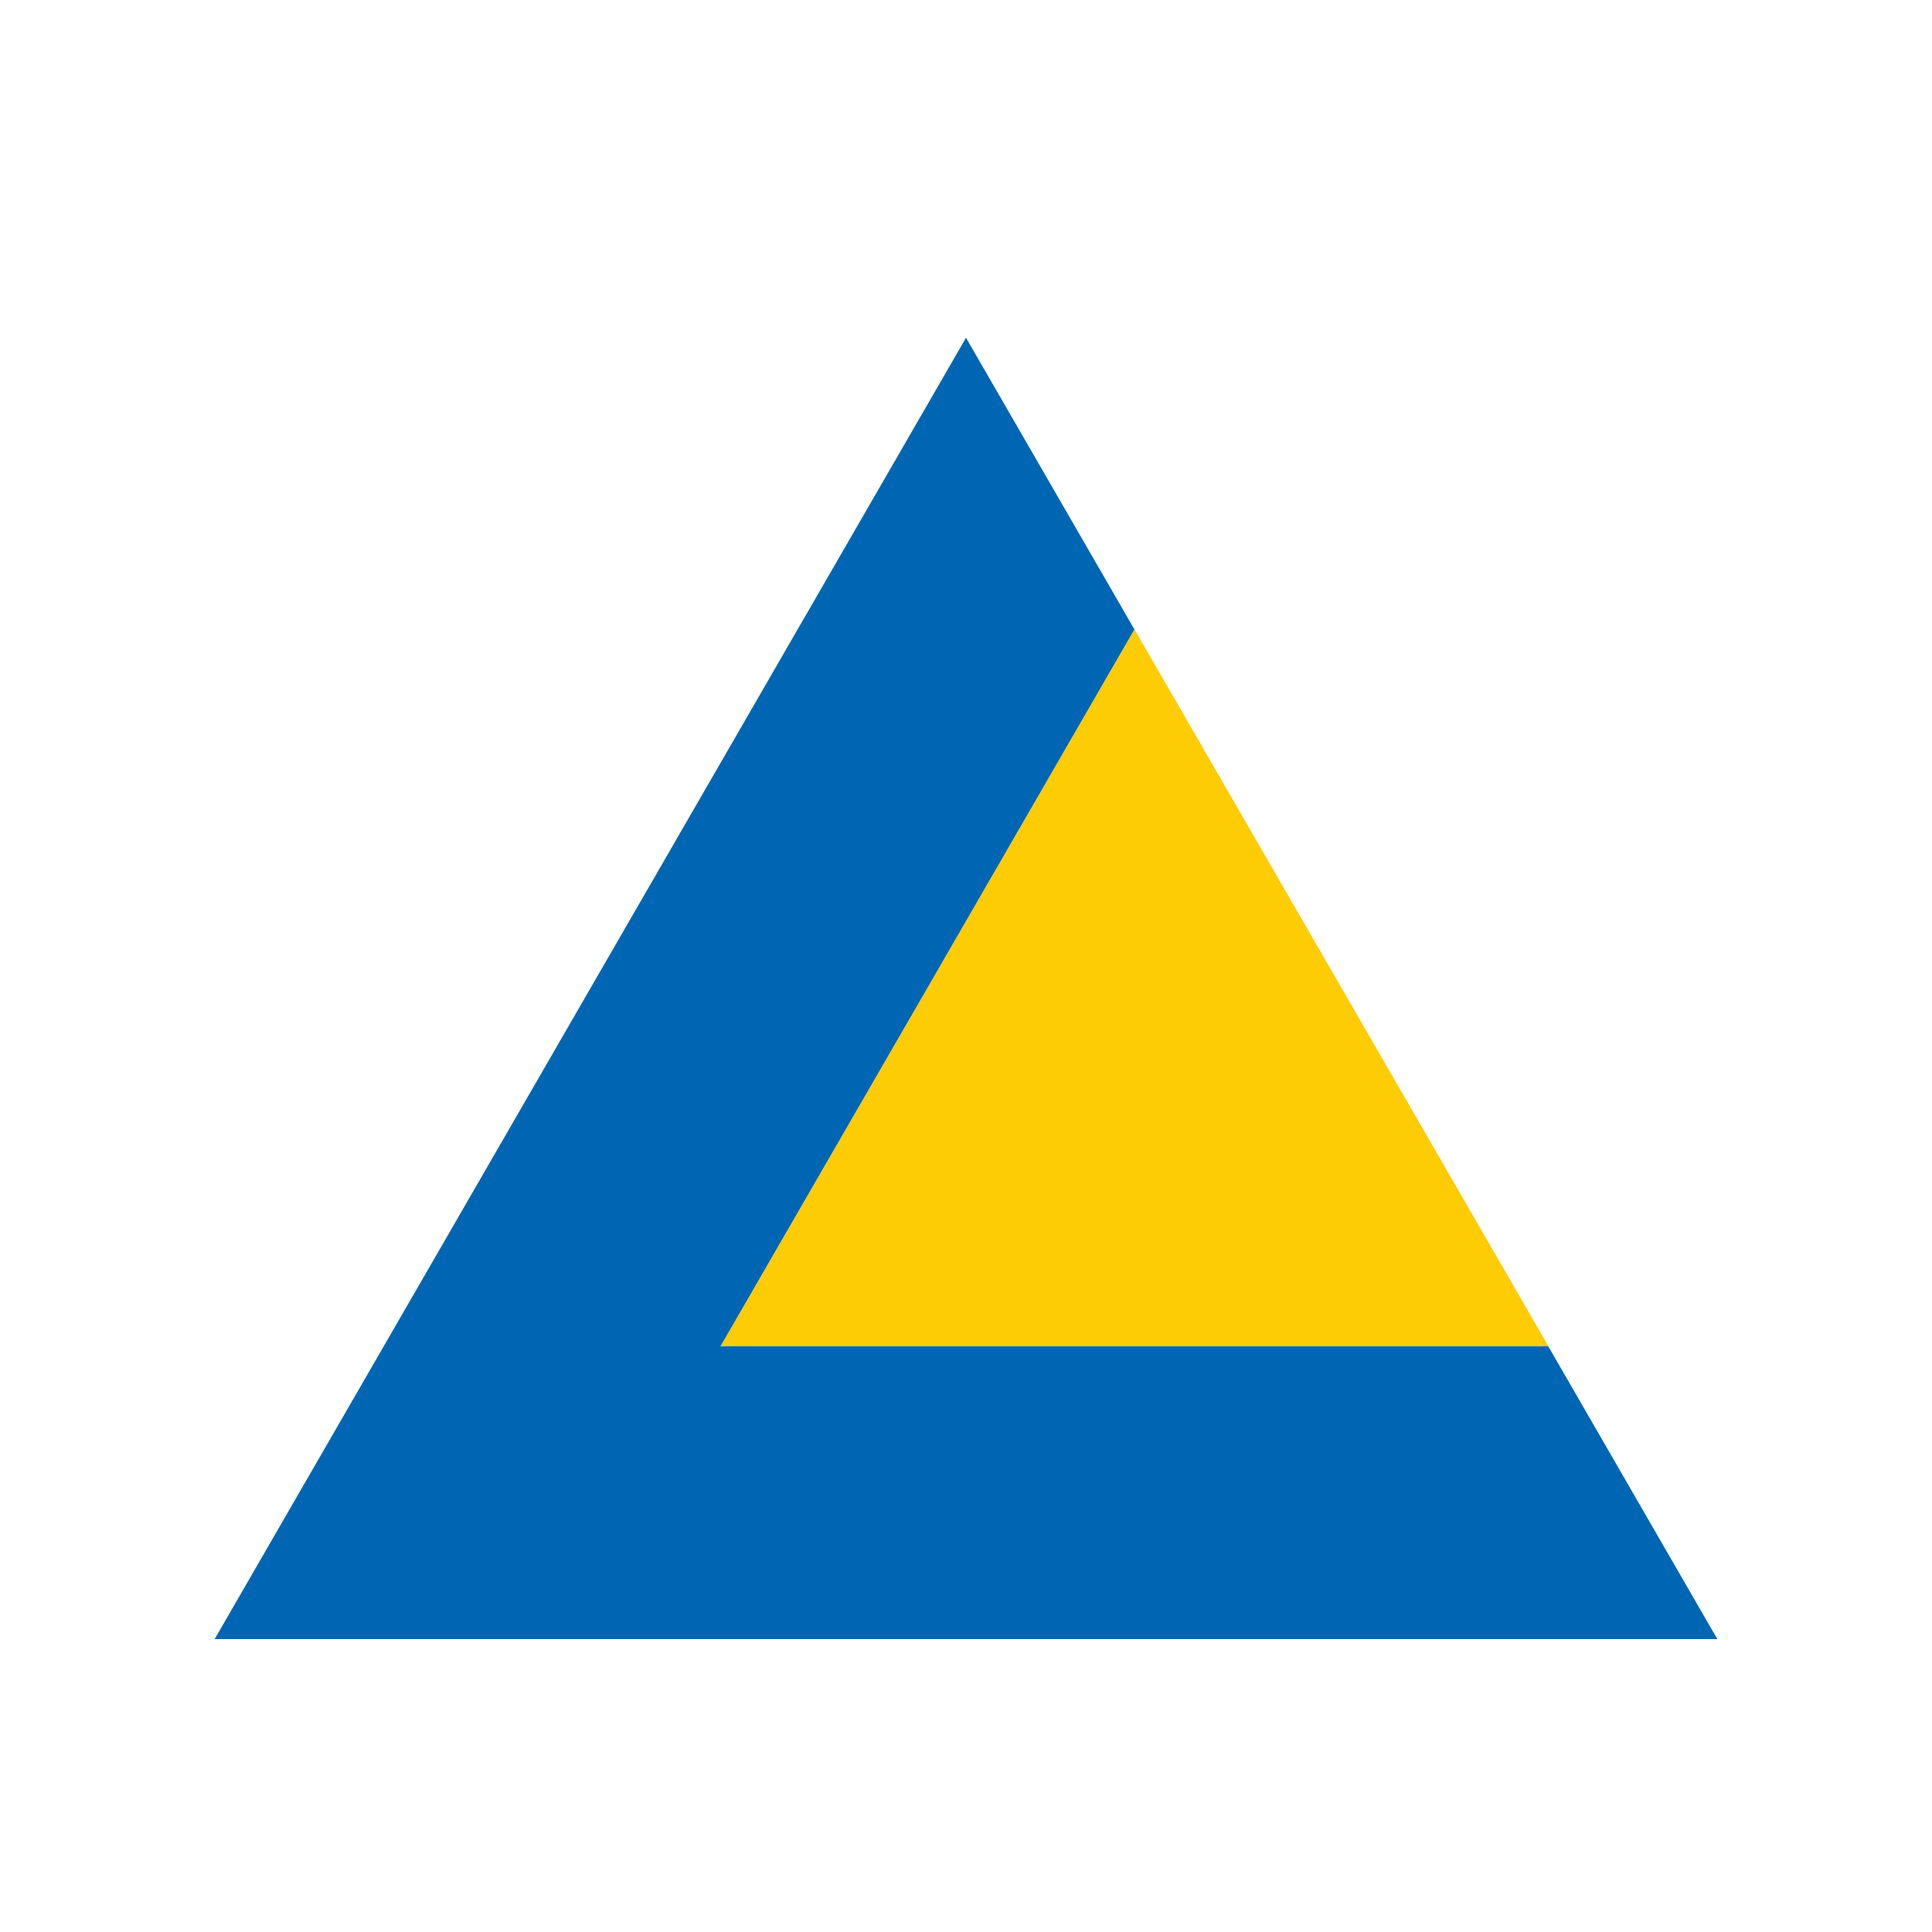 <svg width="36" height="36" viewBox="0 0 36 36" fill="none" xmlns="http://www.w3.org/2000/svg">
<path fill-rule="evenodd" clip-rule="evenodd" d="M28.854 25.087L21.139 11.726L13.426 25.087H28.854Z" fill="#FECC04"/>
<path fill-rule="evenodd" clip-rule="evenodd" d="M32 30.542L28.85 25.087H13.425L21.138 11.728L18 6.294L4 30.542H32Z" fill="#0066B3"/>
</svg>

